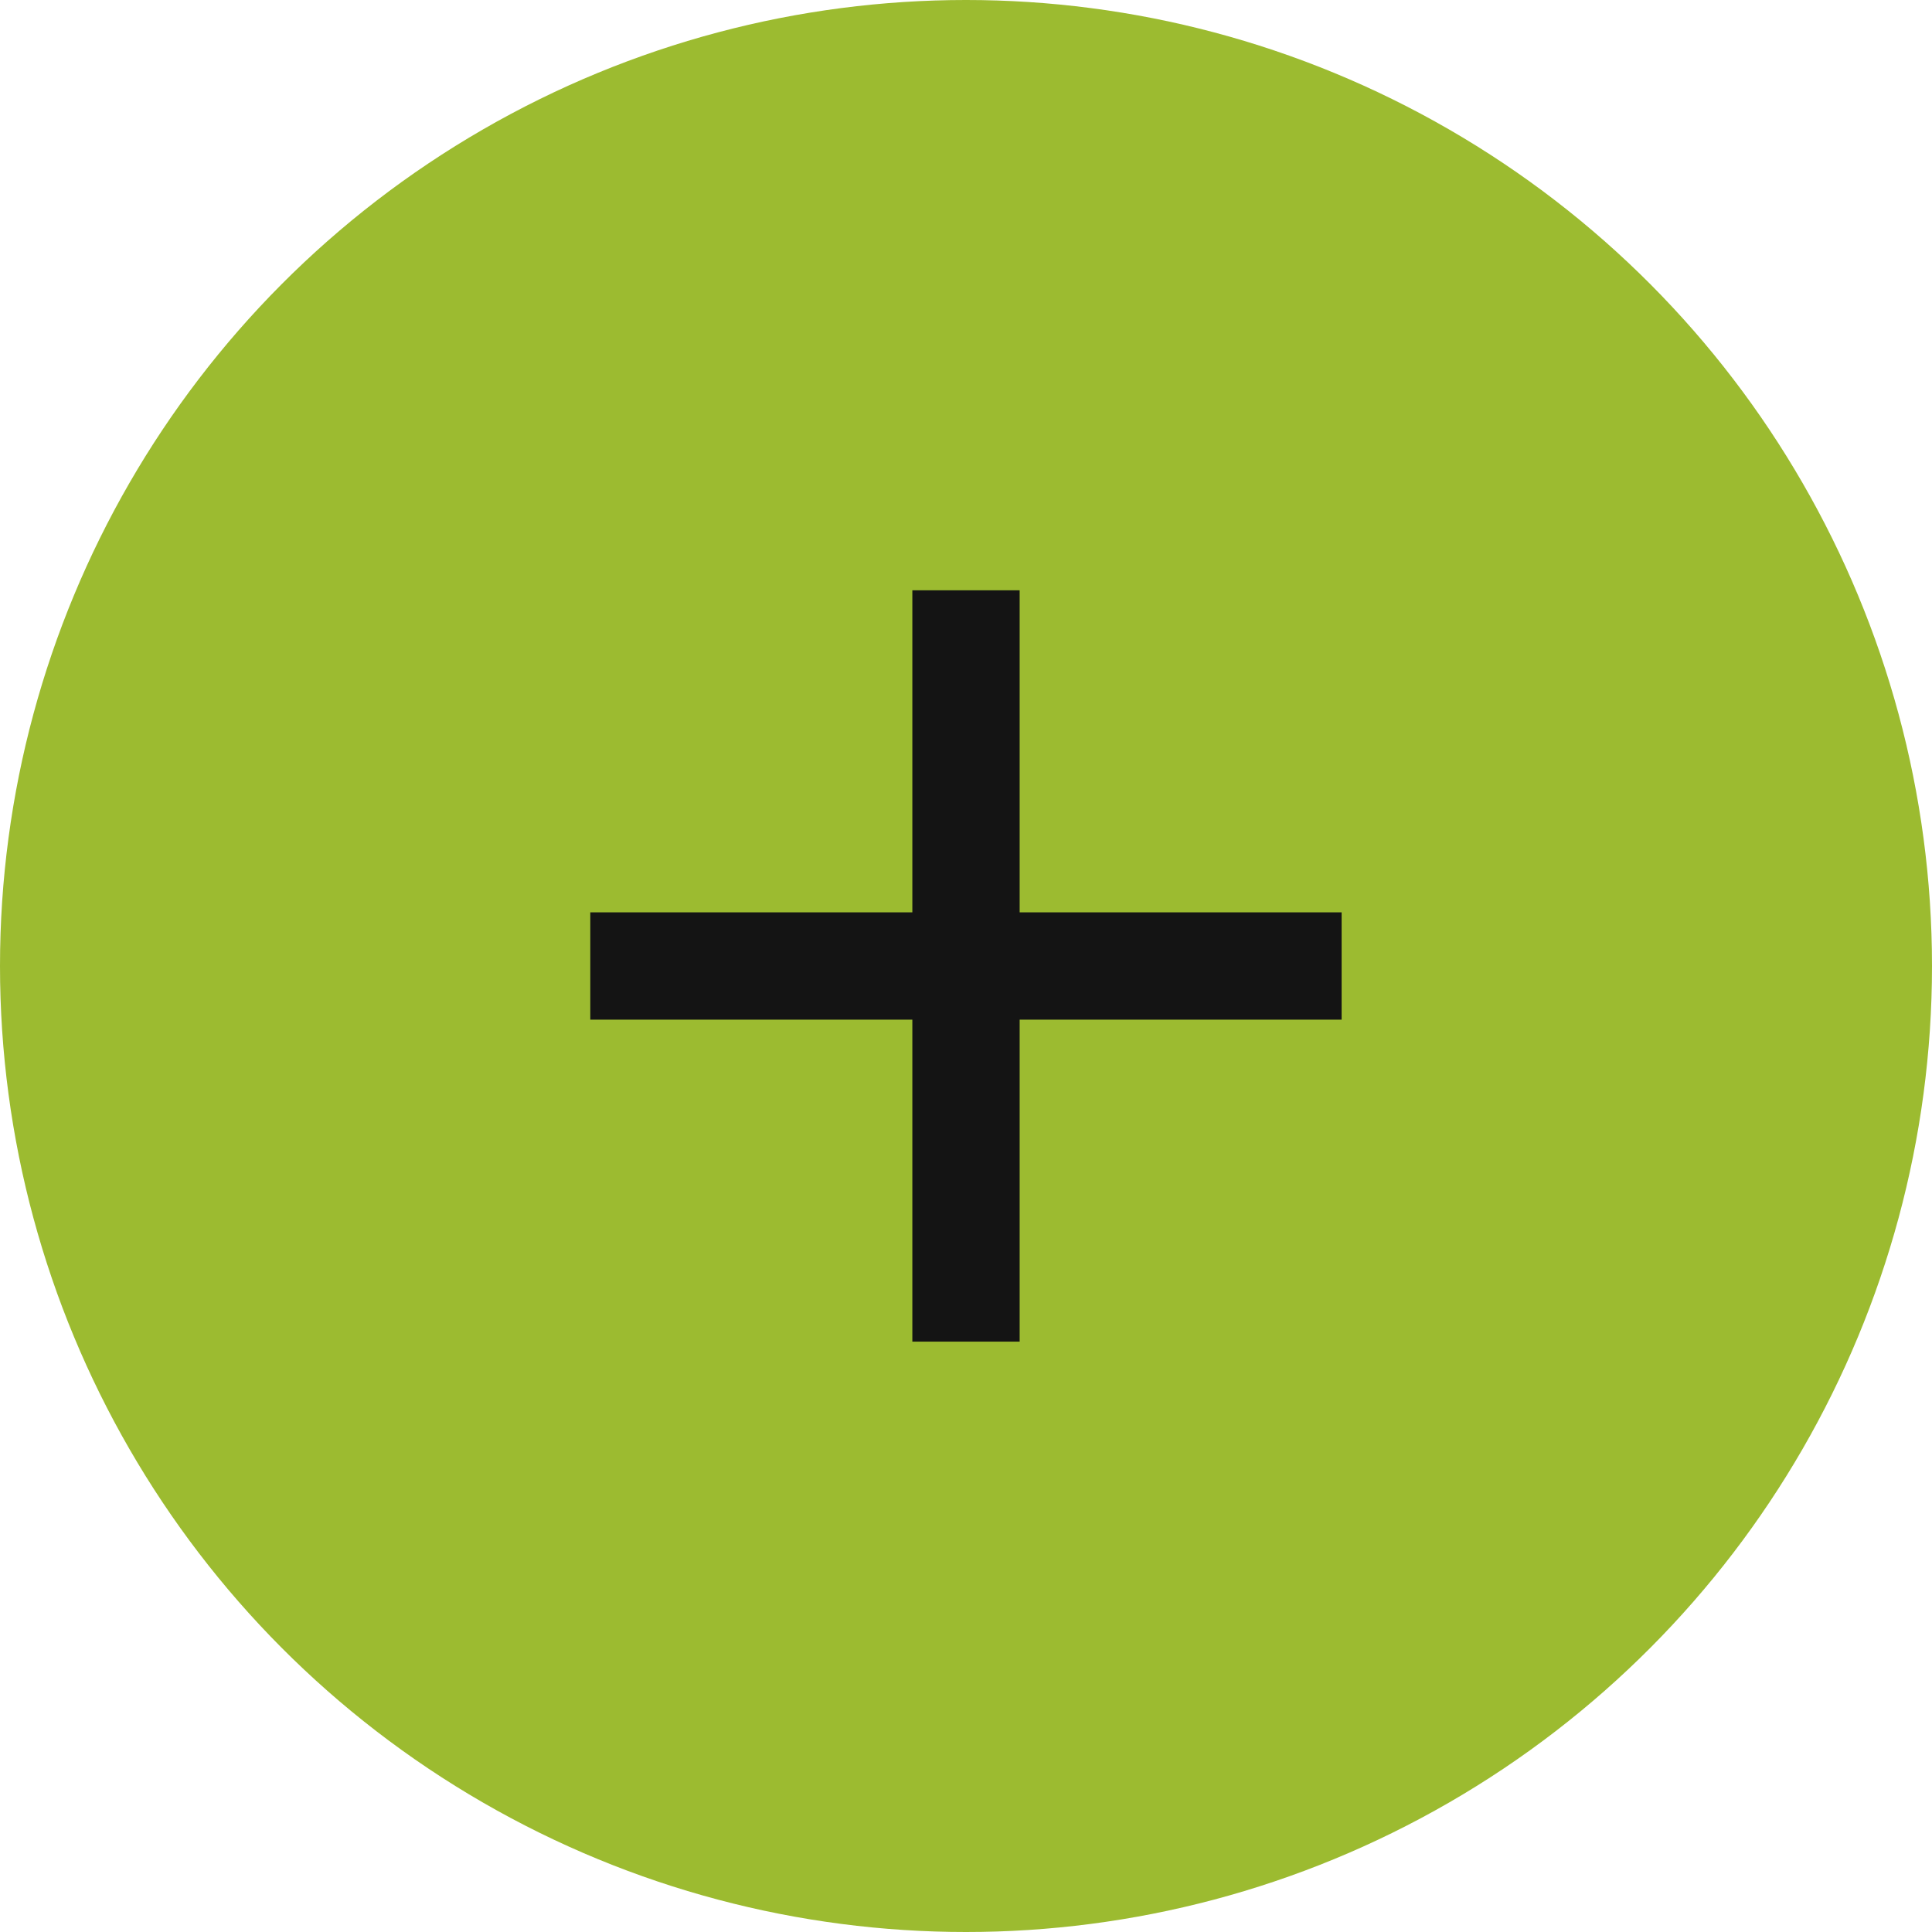 <svg width="26" height="26" viewBox="0 0 26 26" fill="none" xmlns="http://www.w3.org/2000/svg">
<circle cx="13" cy="13" r="13" fill="#9CBB30"/>
<path d="M12.278 13.722H7.944V12.278H12.278V7.944H13.722V12.278H18.055V13.722H13.722V18.055H12.278V13.722Z" fill="#141414"/>
</svg>
